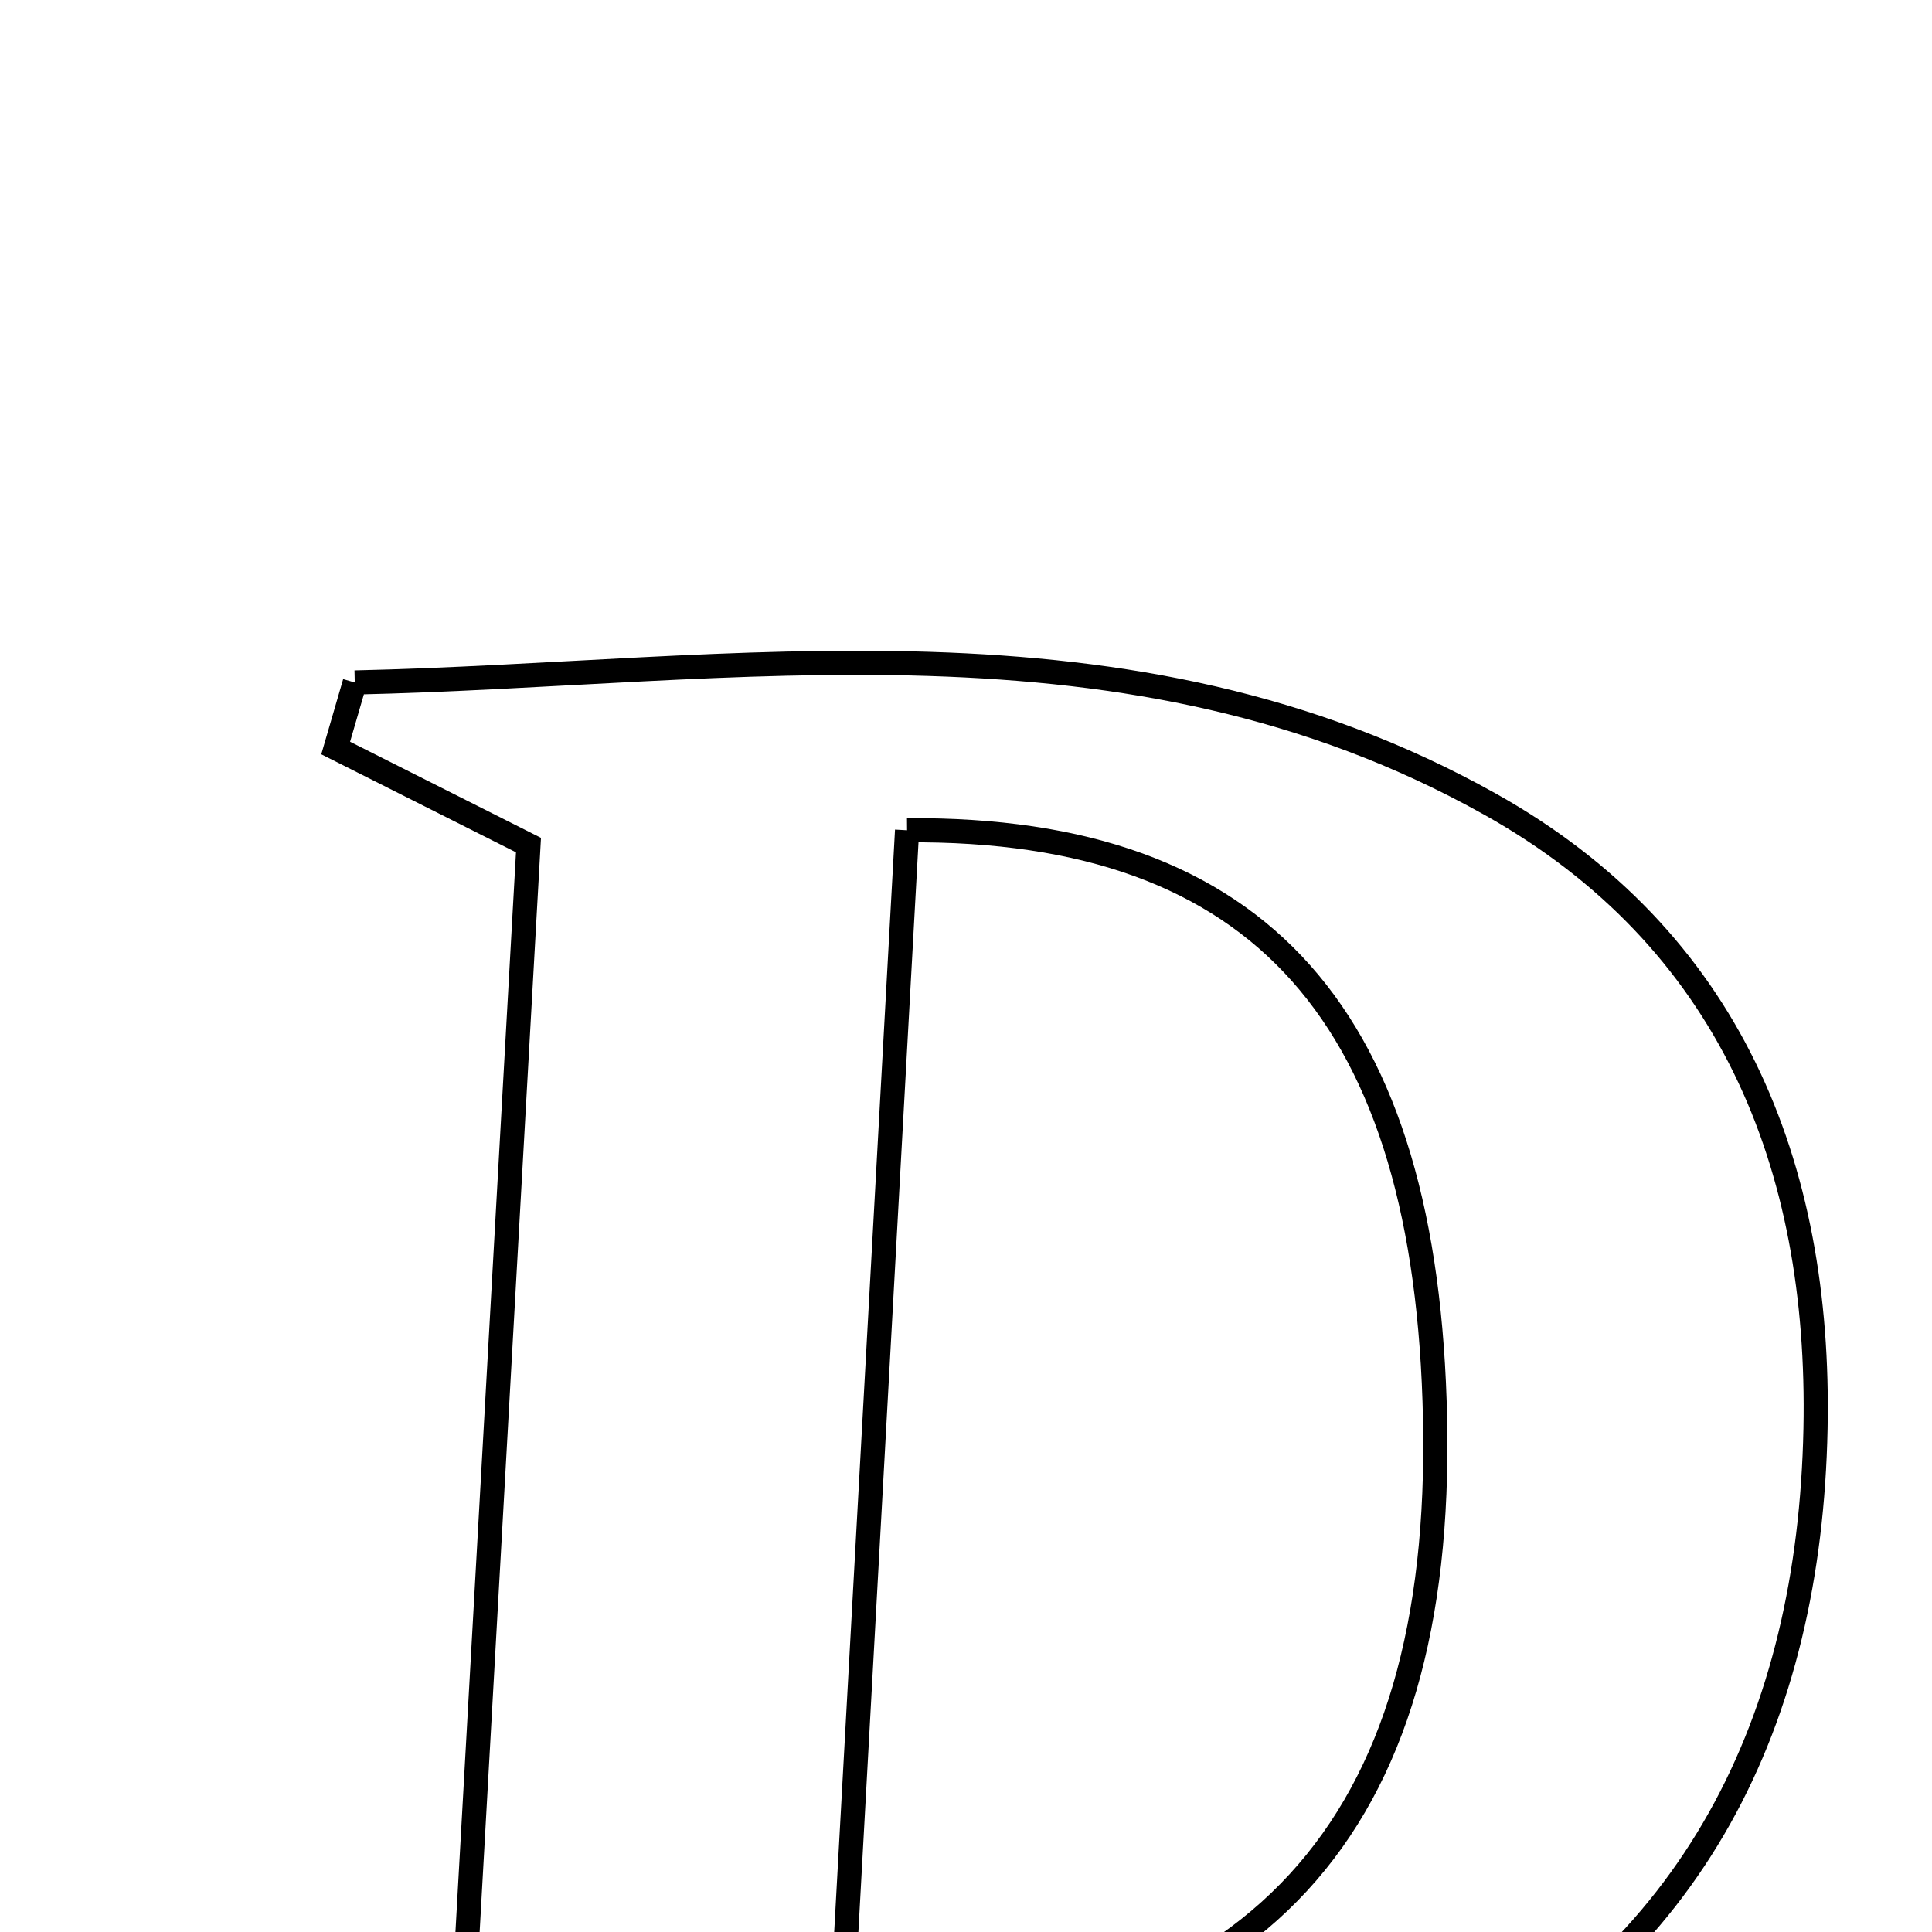 <svg xmlns="http://www.w3.org/2000/svg" viewBox="0.0 0.0 24.0 24.0" height="200px" width="200px"><path fill="none" stroke="black" stroke-width=".3" stroke-opacity="1.0"  filling="0" d="M4.407 8.478 C9.157 8.372 13.998 7.466 18.507 9.988 C21.485 11.653 22.619 14.467 22.553 17.748 C22.48 21.361 21.059 24.302 17.704 25.981 C16.607 26.53 15.357 27.024 14.158 27.073 C10.65 27.217 7.132 27.124 3.619 27.124 C3.531 26.942 3.444 26.76 3.356 26.578 C4.093 26.135 4.83 25.691 5.744 25.142 C6.014 20.335 6.292 15.368 6.565 10.498 C5.62 10.022 4.896 9.657 4.17 9.292 C4.249 9.02 4.328 8.75 4.407 8.478"></path>
<path fill="none" stroke="black" stroke-width=".3" stroke-opacity="1.0"  filling="0" d="M11.268 10.314 C15.679 10.279 17.727 12.649 17.827 17.635 C17.929 22.69 15.658 25.284 10.428 25.538 C10.716 20.325 10.992 15.313 11.268 10.314"></path></svg>